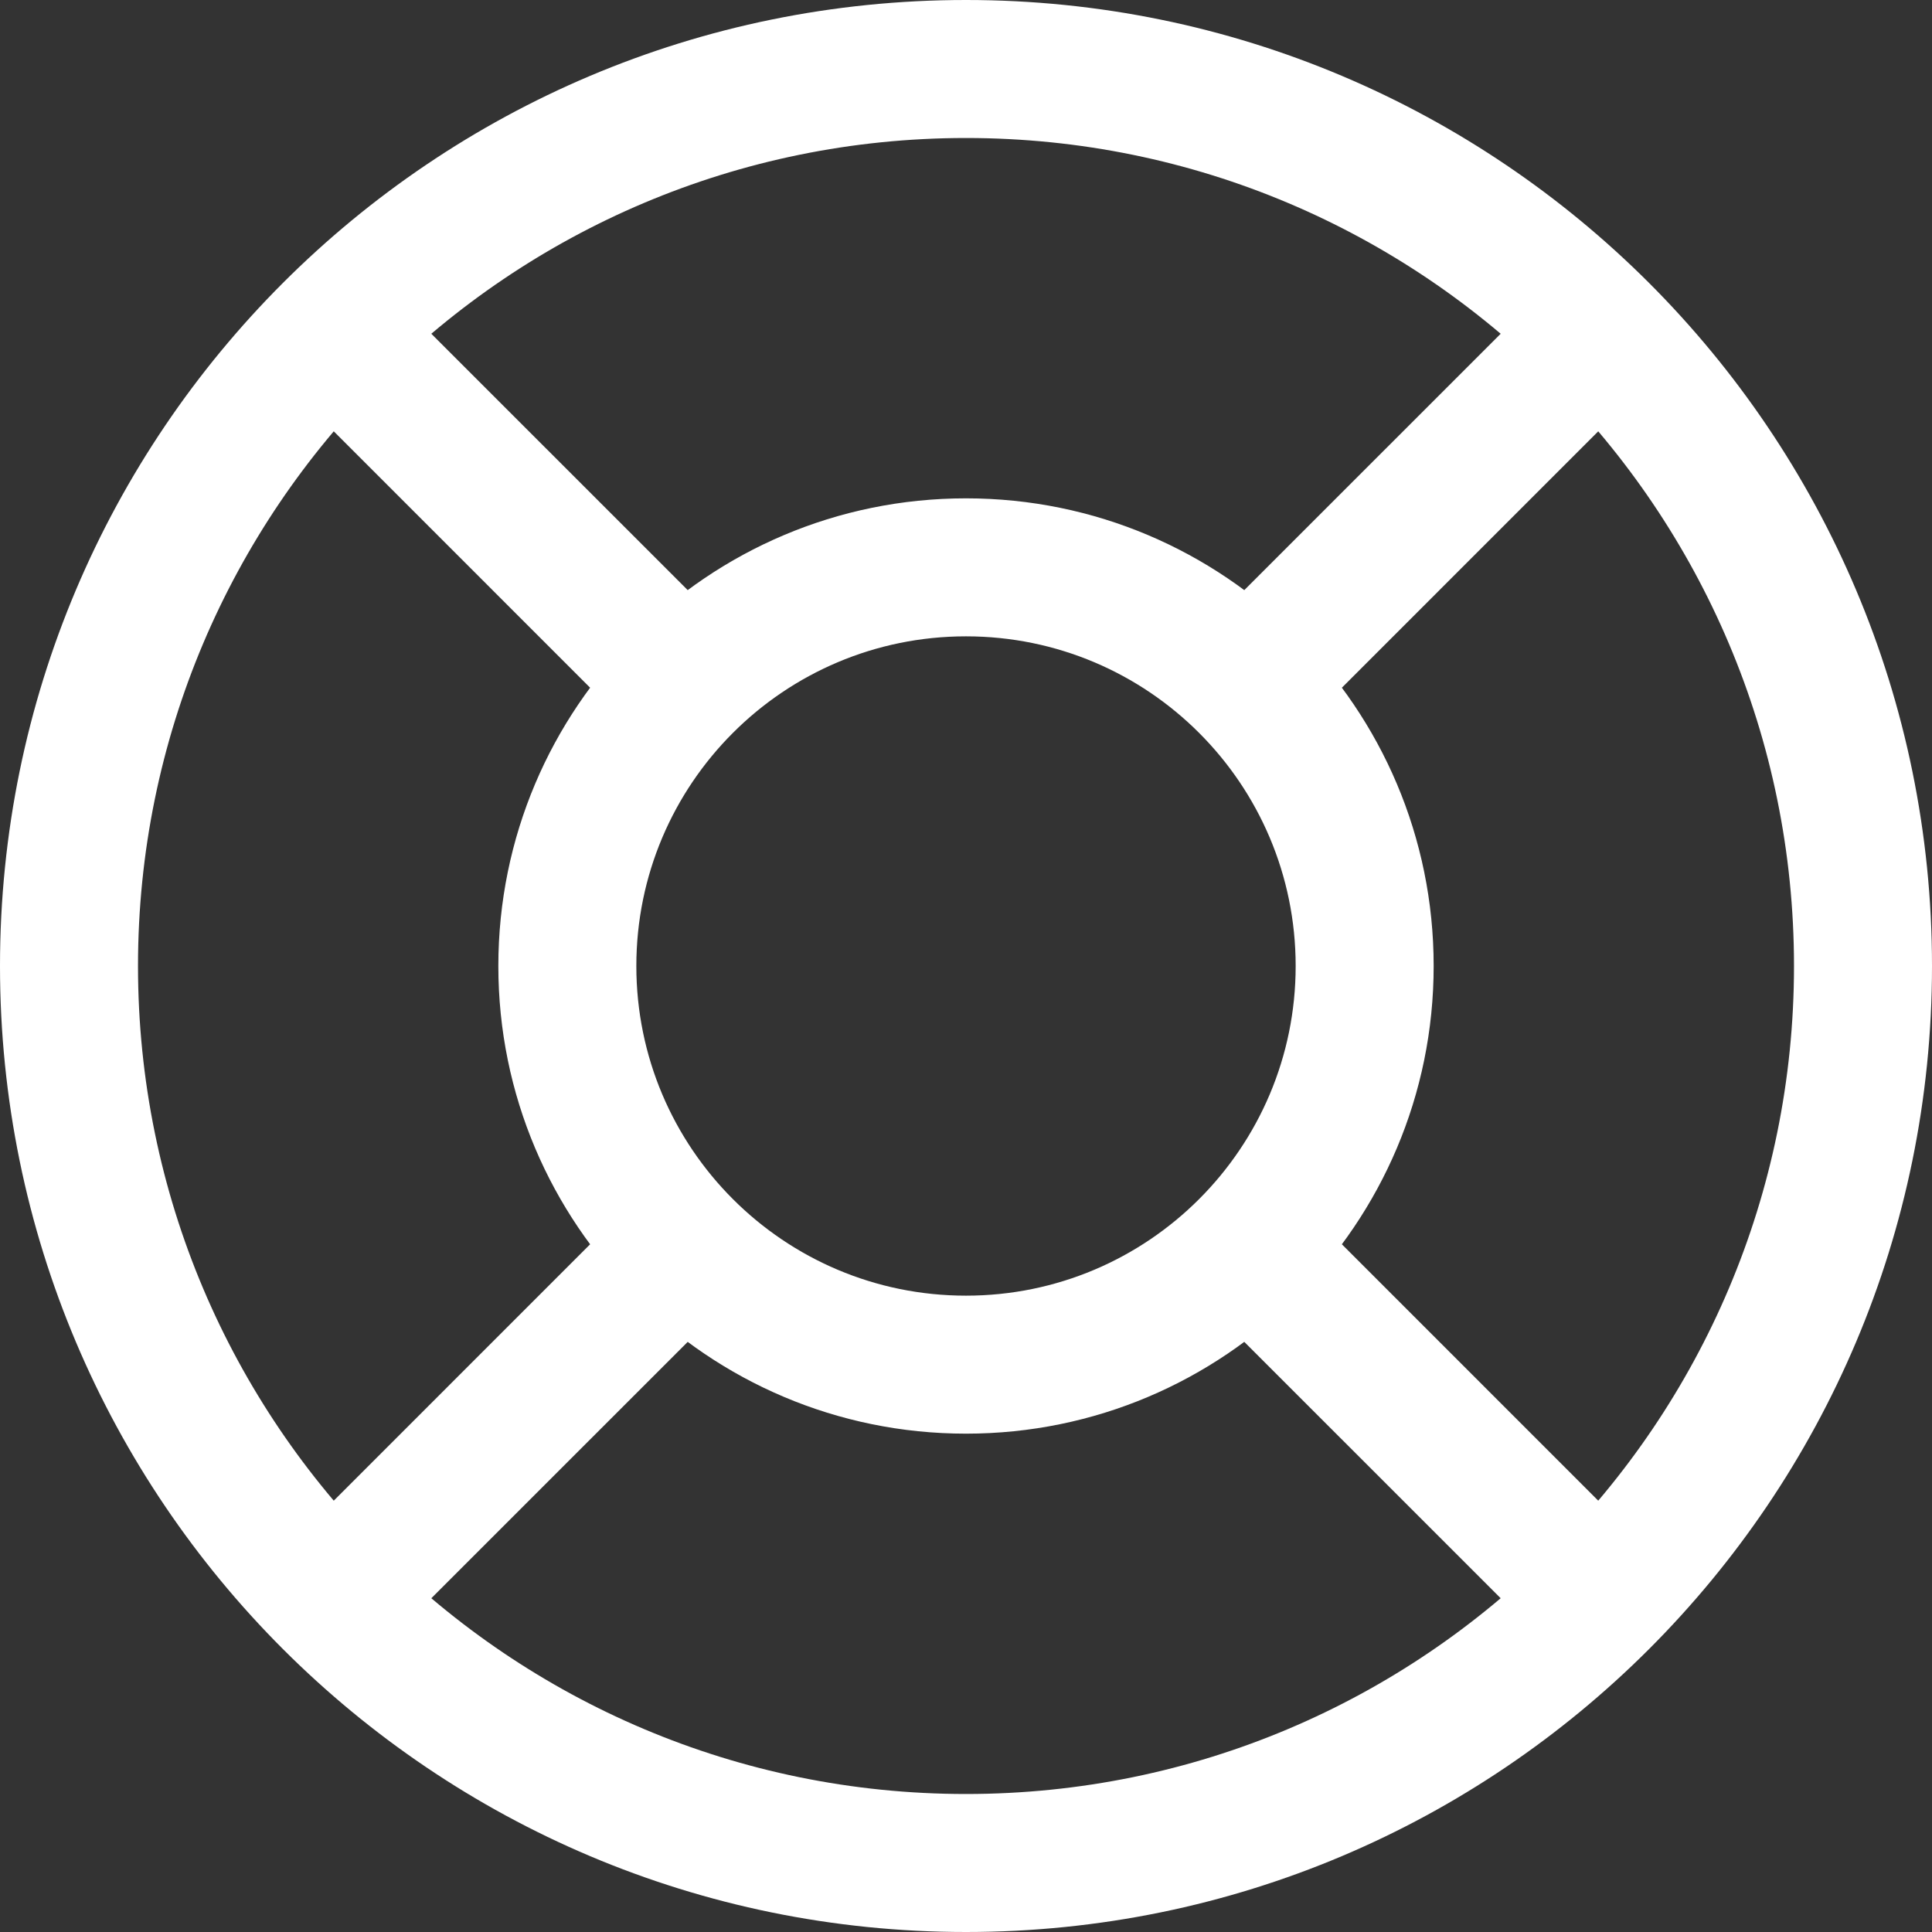 <svg width="84" height="84" viewBox="0 0 84 84" fill="none" xmlns="http://www.w3.org/2000/svg">
<rect x="0" y="0" width="84" height="84" fill="#333333" stroke="none"/>
<path d="M78 42C78 61.882 61.882 78 42 78V84C65.196 84 84 65.196 84 42H78ZM42 78C22.118 78 6 61.882 6 42H0C0 65.196 18.804 84 42 84V78ZM6 42C6 22.118 22.118 6 42 6V0C18.804 0 0 18.804 0 42H6ZM42 6C61.882 6 78 22.118 78 42H84C84 18.804 65.196 0 42 0V6ZM56.333 42C56.333 49.916 49.916 56.333 42 56.333V62.333C53.23 62.333 62.333 53.23 62.333 42H56.333ZM42 56.333C34.084 56.333 27.667 49.916 27.667 42H21.667C21.667 53.23 30.77 62.333 42 62.333V56.333ZM27.667 42C27.667 34.084 34.084 27.667 42 27.667V21.667C30.77 21.667 21.667 30.77 21.667 42H27.667ZM42 27.667C49.916 27.667 56.333 34.084 56.333 42H62.333C62.333 30.77 53.23 21.667 42 21.667V27.667ZM67.456 12.302L52.135 27.622L56.378 31.865L71.698 16.544L67.456 12.302ZM52.135 56.378L67.456 71.698L71.698 67.456L56.378 52.135L52.135 56.378ZM31.865 27.622L16.544 12.302L12.302 16.544L27.622 31.865L31.865 27.622ZM27.622 52.135L12.302 67.456L16.544 71.698L31.865 56.378L27.622 52.135Z" fill="white"/>
</svg>
